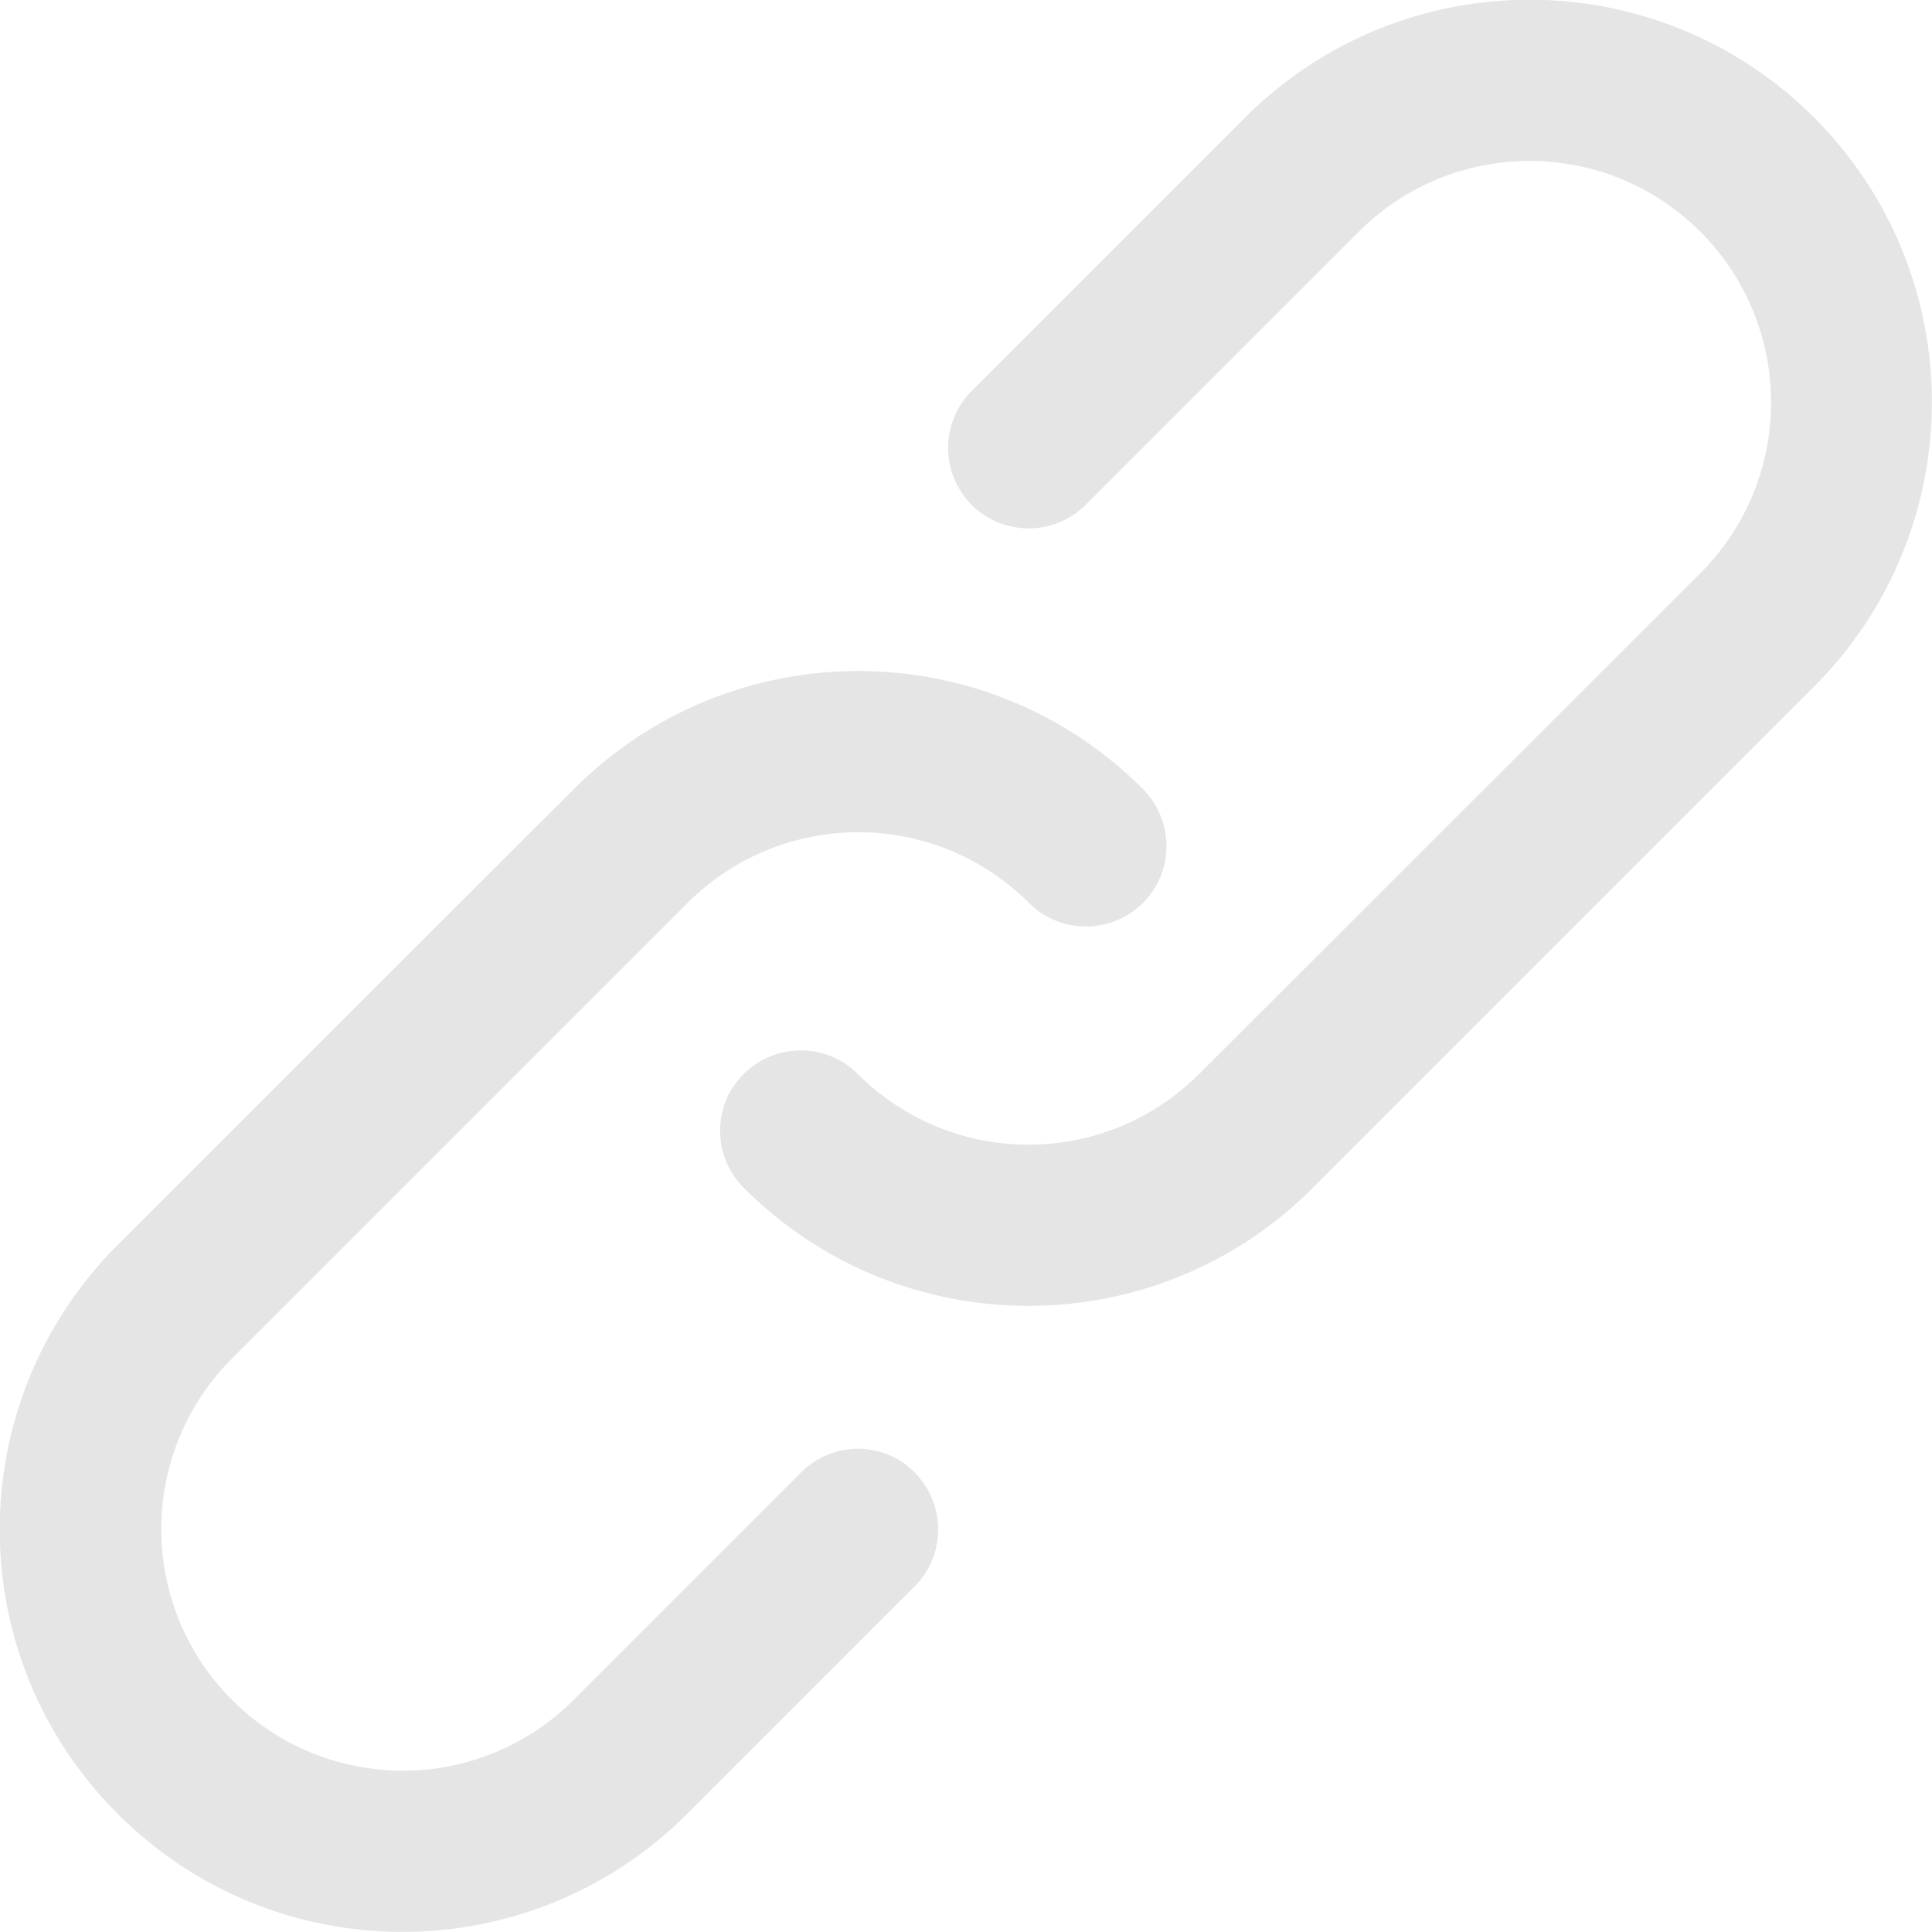 <?xml version="1.0" encoding="utf-8"?>
<!-- Generator: Adobe Illustrator 21.0.0, SVG Export Plug-In . SVG Version: 6.00 Build 0)  -->
<svg version="1.1" id="Capa_1" xmlns="http://www.w3.org/2000/svg" xmlns:xlink="http://www.w3.org/1999/xlink" x="0px" y="0px"
	 viewBox="0 0 512 512" style="enable-background:new 0 0 512 512;" xml:space="preserve">
<style type="text/css">
	.st0{fill:#E5E5E5;}
</style>
<g transform="translate(1 1)">
	<g>
		<g>
			<path class="st0" d="M211.3,389.2l-60.3,60.3c-25,25-65.5,25-90.5,0c-25-25-25-65.5,0-90.5l120.7-120.7c25-25,65.5-25,90.5,0
				c8.3,8.3,21.8,8.3,30.2,0c8.3-8.3,8.3-21.8,0-30.2c-41.7-41.7-109.2-41.7-150.8,0L30.2,328.9c-41.7,41.7-41.7,109.2,0,150.8
				c41.6,41.7,109.2,41.7,150.9,0l60.3-60.3c8.3-8.3,8.3-21.8,0-30.2S219.6,380.9,211.3,389.2z"/>
			<path class="st0" d="M479.8,30.2c-41.7-41.7-109.2-41.7-150.9,0l-72.4,72.4c-8.3,8.3-8.3,21.8,0,30.2c8.3,8.3,21.8,8.3,30.2,0
				l72.4-72.4c25-25,65.5-25,90.5,0c25,25,25,65.5,0,90.5L316.8,283.6c-25,25-65.5,25-90.5,0c-8.3-8.3-21.8-8.3-30.2,0
				s-8.3,21.8,0,30.2c41.7,41.7,109.2,41.7,150.8,0l132.7-132.7C521.4,139.4,521.4,71.9,479.8,30.2z"/>
		</g>
	</g>
</g>
</svg>

